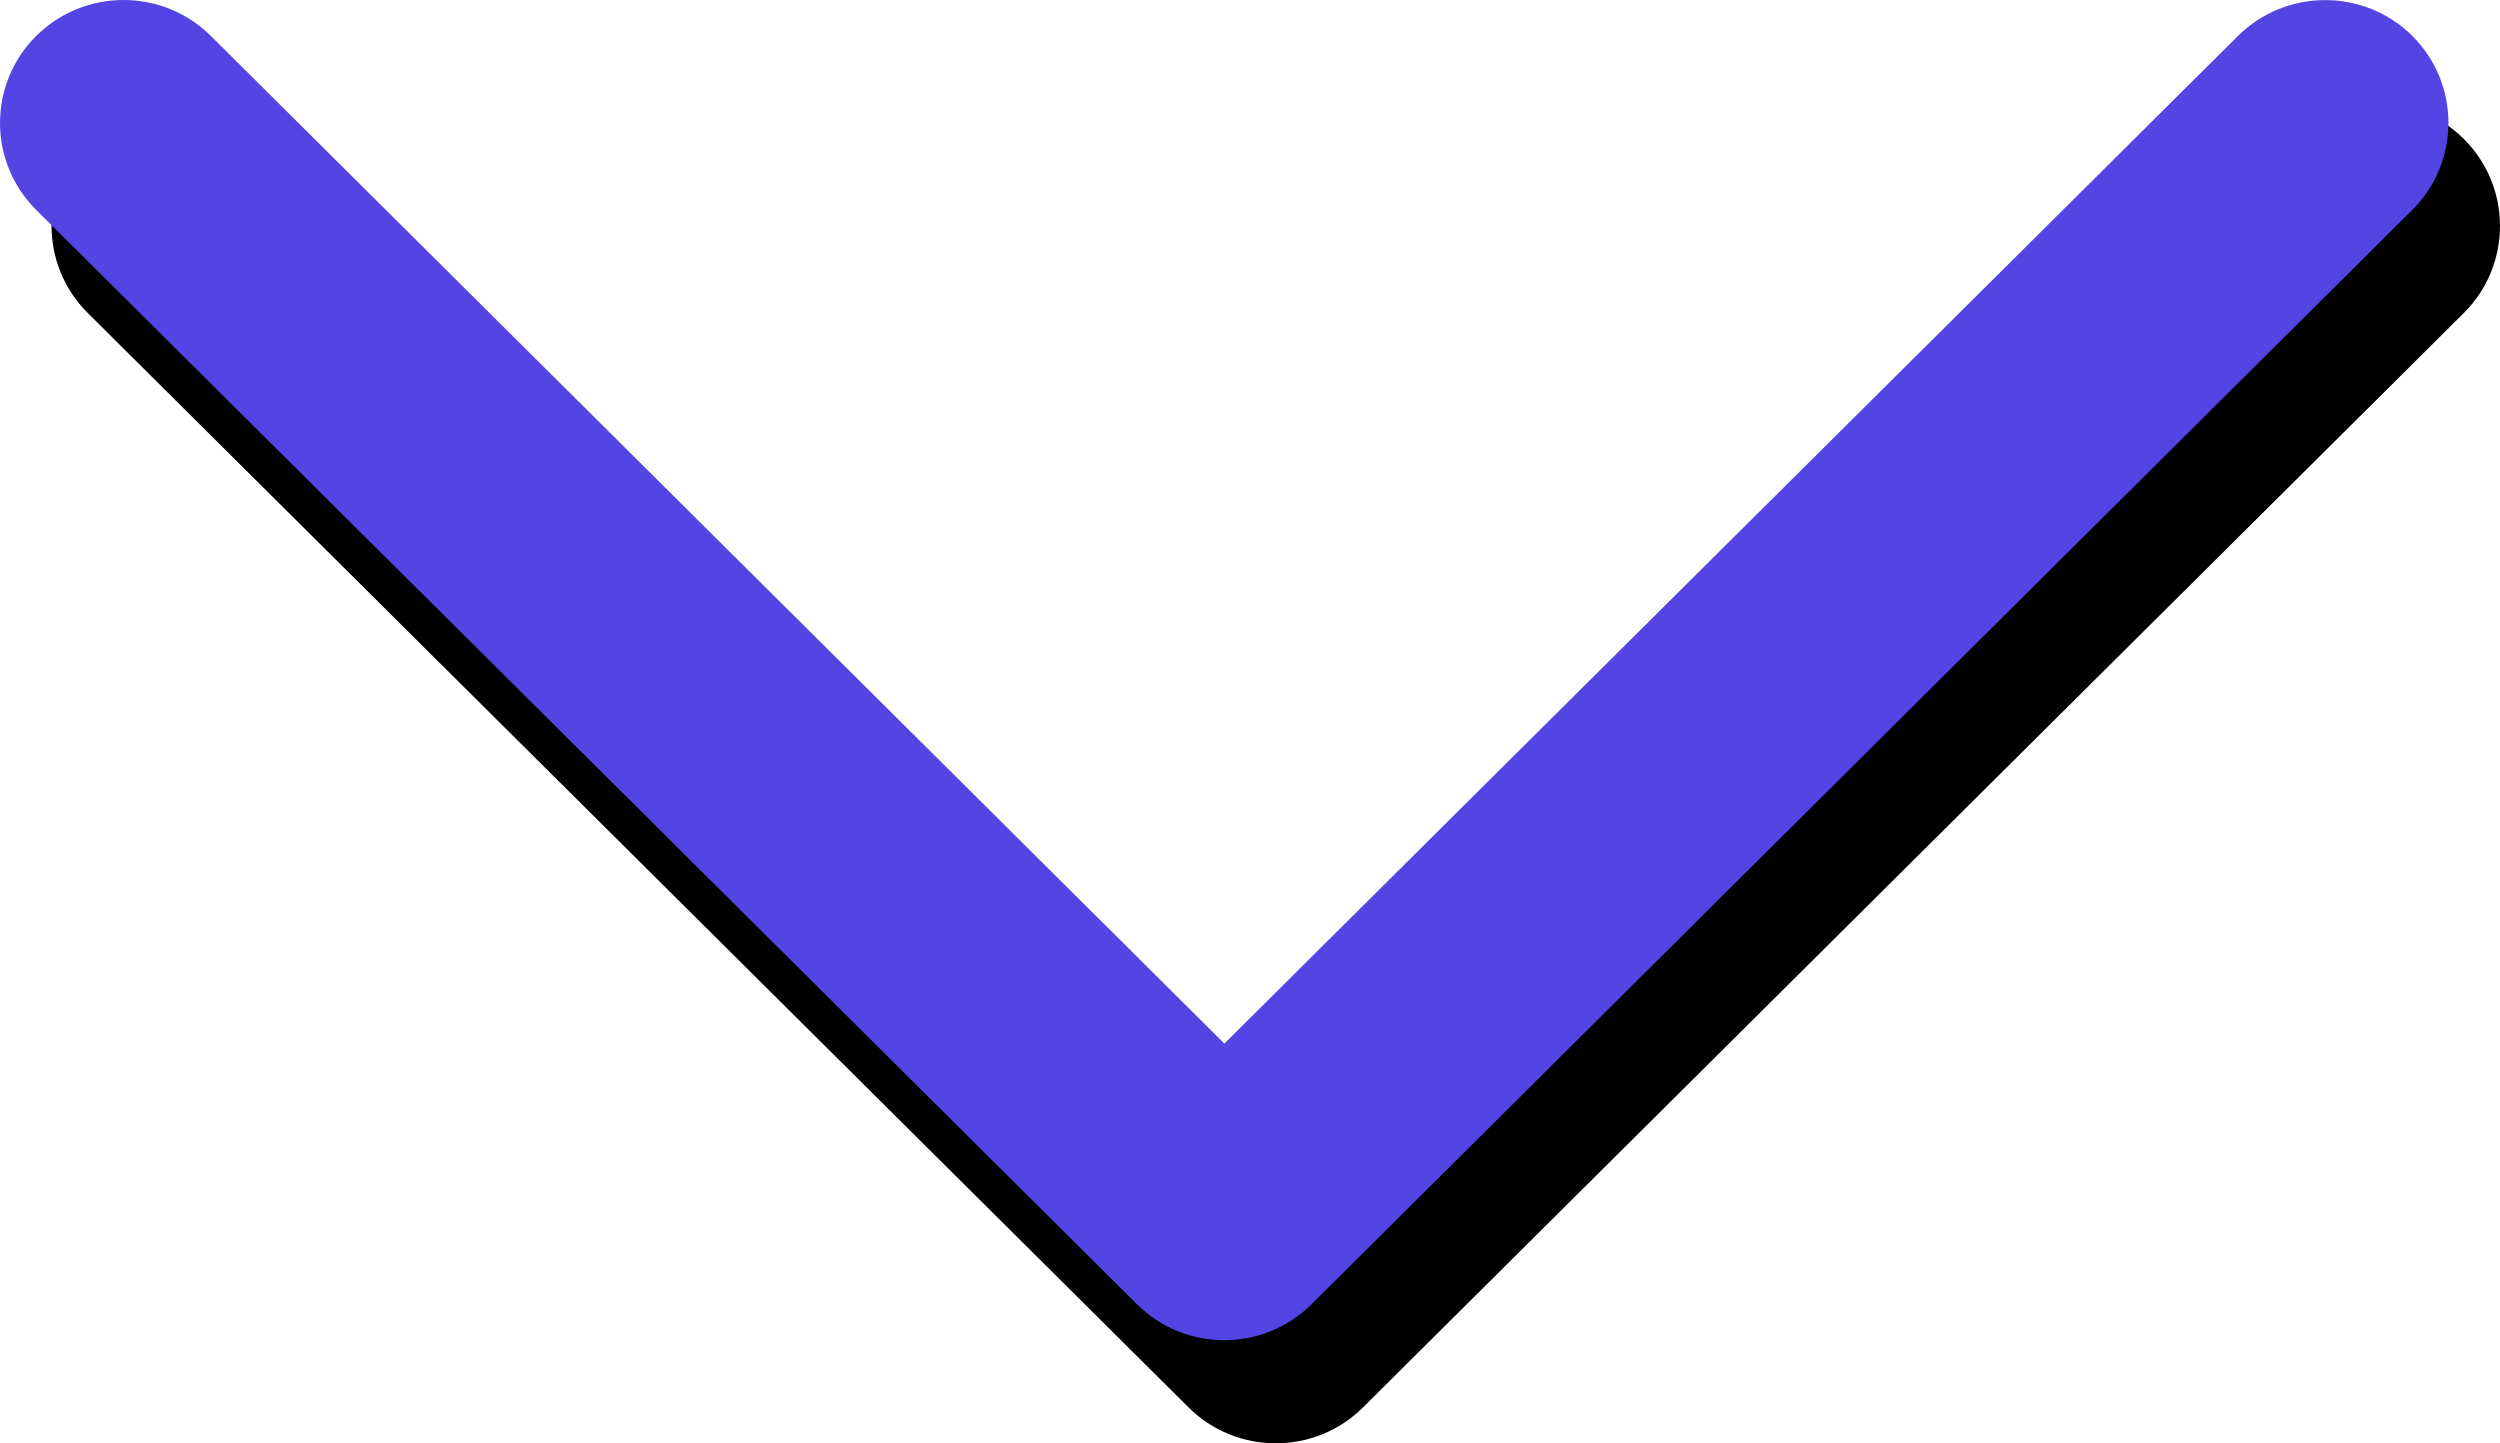 <?xml version="1.0" encoding="UTF-8"?>
<svg width="97px" height="56px" viewBox="0 0 97 56" version="1.1" xmlns="http://www.w3.org/2000/svg" xmlns:xlink="http://www.w3.org/1999/xlink">
    <!-- Generator: Sketch 49.2 (51160) - http://www.bohemiancoding.com/sketch -->
    <title>Group</title>
    <desc>Created with Sketch.</desc>
    <defs>
        <path d="M86.825,1.402 L47.505,40.49 L8.184,1.397 C6.31,-0.466 3.277,-0.466 1.402,1.397 C-0.467,3.26 -0.467,6.279 1.402,8.142 L44.111,50.603 C45.981,52.466 49.019,52.466 50.889,50.603 C54.687,46.826 57.536,43.994 59.435,42.106 C67.027,34.558 78.414,23.237 93.598,8.143 C95.467,6.279 95.467,3.256 93.598,1.393 C91.732,-0.461 88.695,-0.461 86.825,1.402 Z" id="path-1"></path>
        <filter x="-2.1%" y="-3.8%" width="106.3%" height="115.4%" filterUnits="objectBoundingBox" id="filter-2">
            <feOffset dx="2" dy="4" in="SourceAlpha" result="shadowOffsetOuter1"></feOffset>
            <feColorMatrix values="0 0 0 0 0.969   0 0 0 0 0.878   0 0 0 0 0.737  0 0 0 1 0" type="matrix" in="shadowOffsetOuter1"></feColorMatrix>
        </filter>
    </defs>
    <g id="ProjectInfo" stroke="none" stroke-width="1" fill="none" fill-rule="evenodd">
        <g id="Project-Side" transform="translate(-215, -937)" fill-rule="nonzero">
            <g id="Group" transform="translate(215, 937)">
                <g id="download-copy-3" transform="translate(47.5, 26) rotate(-360) translate(-47.5, -26) ">
                    <g id="Expand_More">
                        <use fill="black" fill-opacity="1" filter="url(#filter-2)" xlink:href="#path-1"></use>
                        <use fill="#5345E4" fill-rule="evenodd" xlink:href="#path-1"></use>
                    </g>
                </g>
            </g>
        </g>
    </g>
</svg>